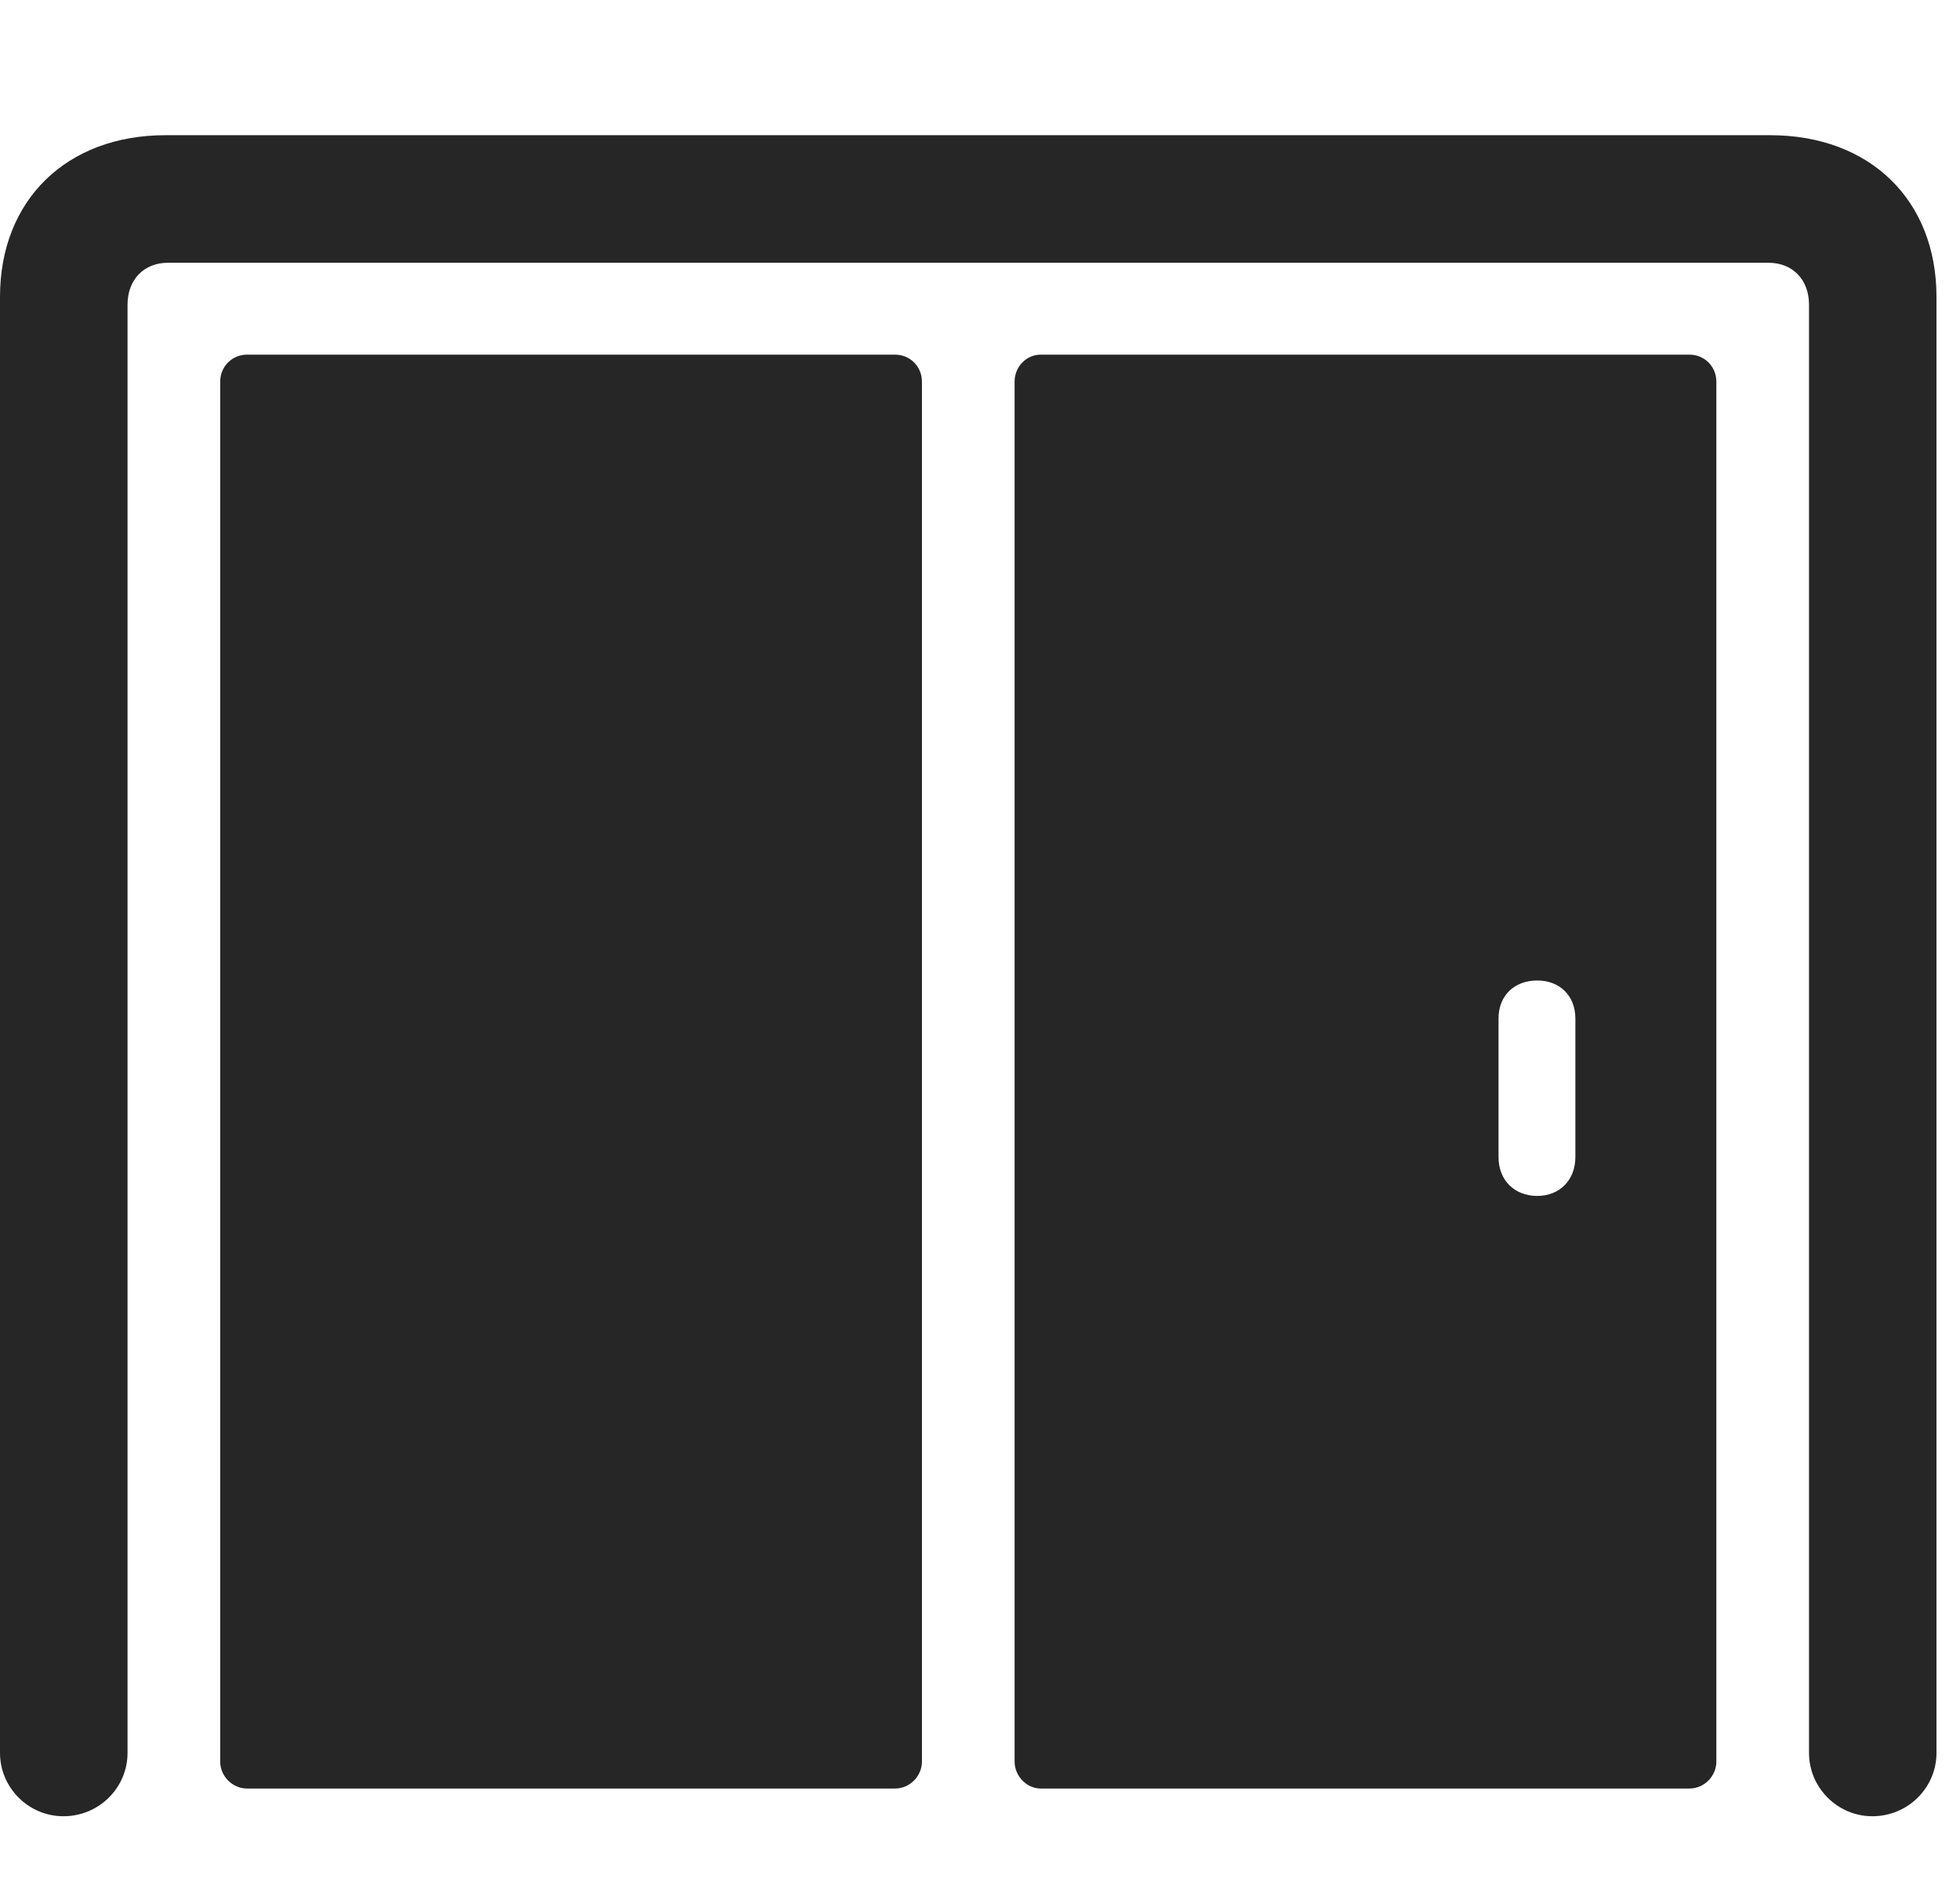 <svg width="29" height="28" viewBox="0 0 29 28" fill="none" xmlns="http://www.w3.org/2000/svg">
<g clip-path="url(#clip0_2124_50125)">
<path d="M27.703 26.867C28.23 26.867 28.652 26.445 28.652 25.93V4.391C28.652 2.961 27.668 2 26.191 2H2.449C0.984 2 0 2.961 0 4.391V25.93C0 26.445 0.422 26.867 0.938 26.867C1.465 26.867 1.887 26.445 1.887 25.93V4.508C1.887 4.133 2.133 3.887 2.484 3.887H26.168C26.52 3.887 26.766 4.133 26.766 4.508V25.93C26.766 26.445 27.188 26.867 27.703 26.867Z" fill="black" fill-opacity="0.85"/>
<path d="M24.996 26.457C25.219 26.457 25.395 26.27 25.395 26.059V5.645C25.395 5.422 25.219 5.246 24.996 5.246H15.398C15.188 5.246 15.012 5.422 15.012 5.645V26.059C15.012 26.27 15.188 26.457 15.398 26.457H24.996ZM22.746 17.691C22.406 17.691 22.172 17.457 22.172 17.117V15.066C22.172 14.727 22.406 14.504 22.746 14.504C23.074 14.504 23.309 14.727 23.309 15.066V17.117C23.309 17.457 23.074 17.691 22.746 17.691ZM13.242 26.457C13.465 26.457 13.641 26.27 13.641 26.059V5.645C13.641 5.422 13.465 5.246 13.242 5.246H3.656C3.434 5.246 3.258 5.422 3.258 5.645V26.059C3.258 26.27 3.434 26.457 3.656 26.457H13.242Z" fill="black" fill-opacity="0.85"/>
</g>
<defs>
<clipPath id="clip0_2124_50125">
<rect width="28.652" height="24.879" fill="white" transform="translate(0 2)"/>
</clipPath>
</defs>
</svg>
